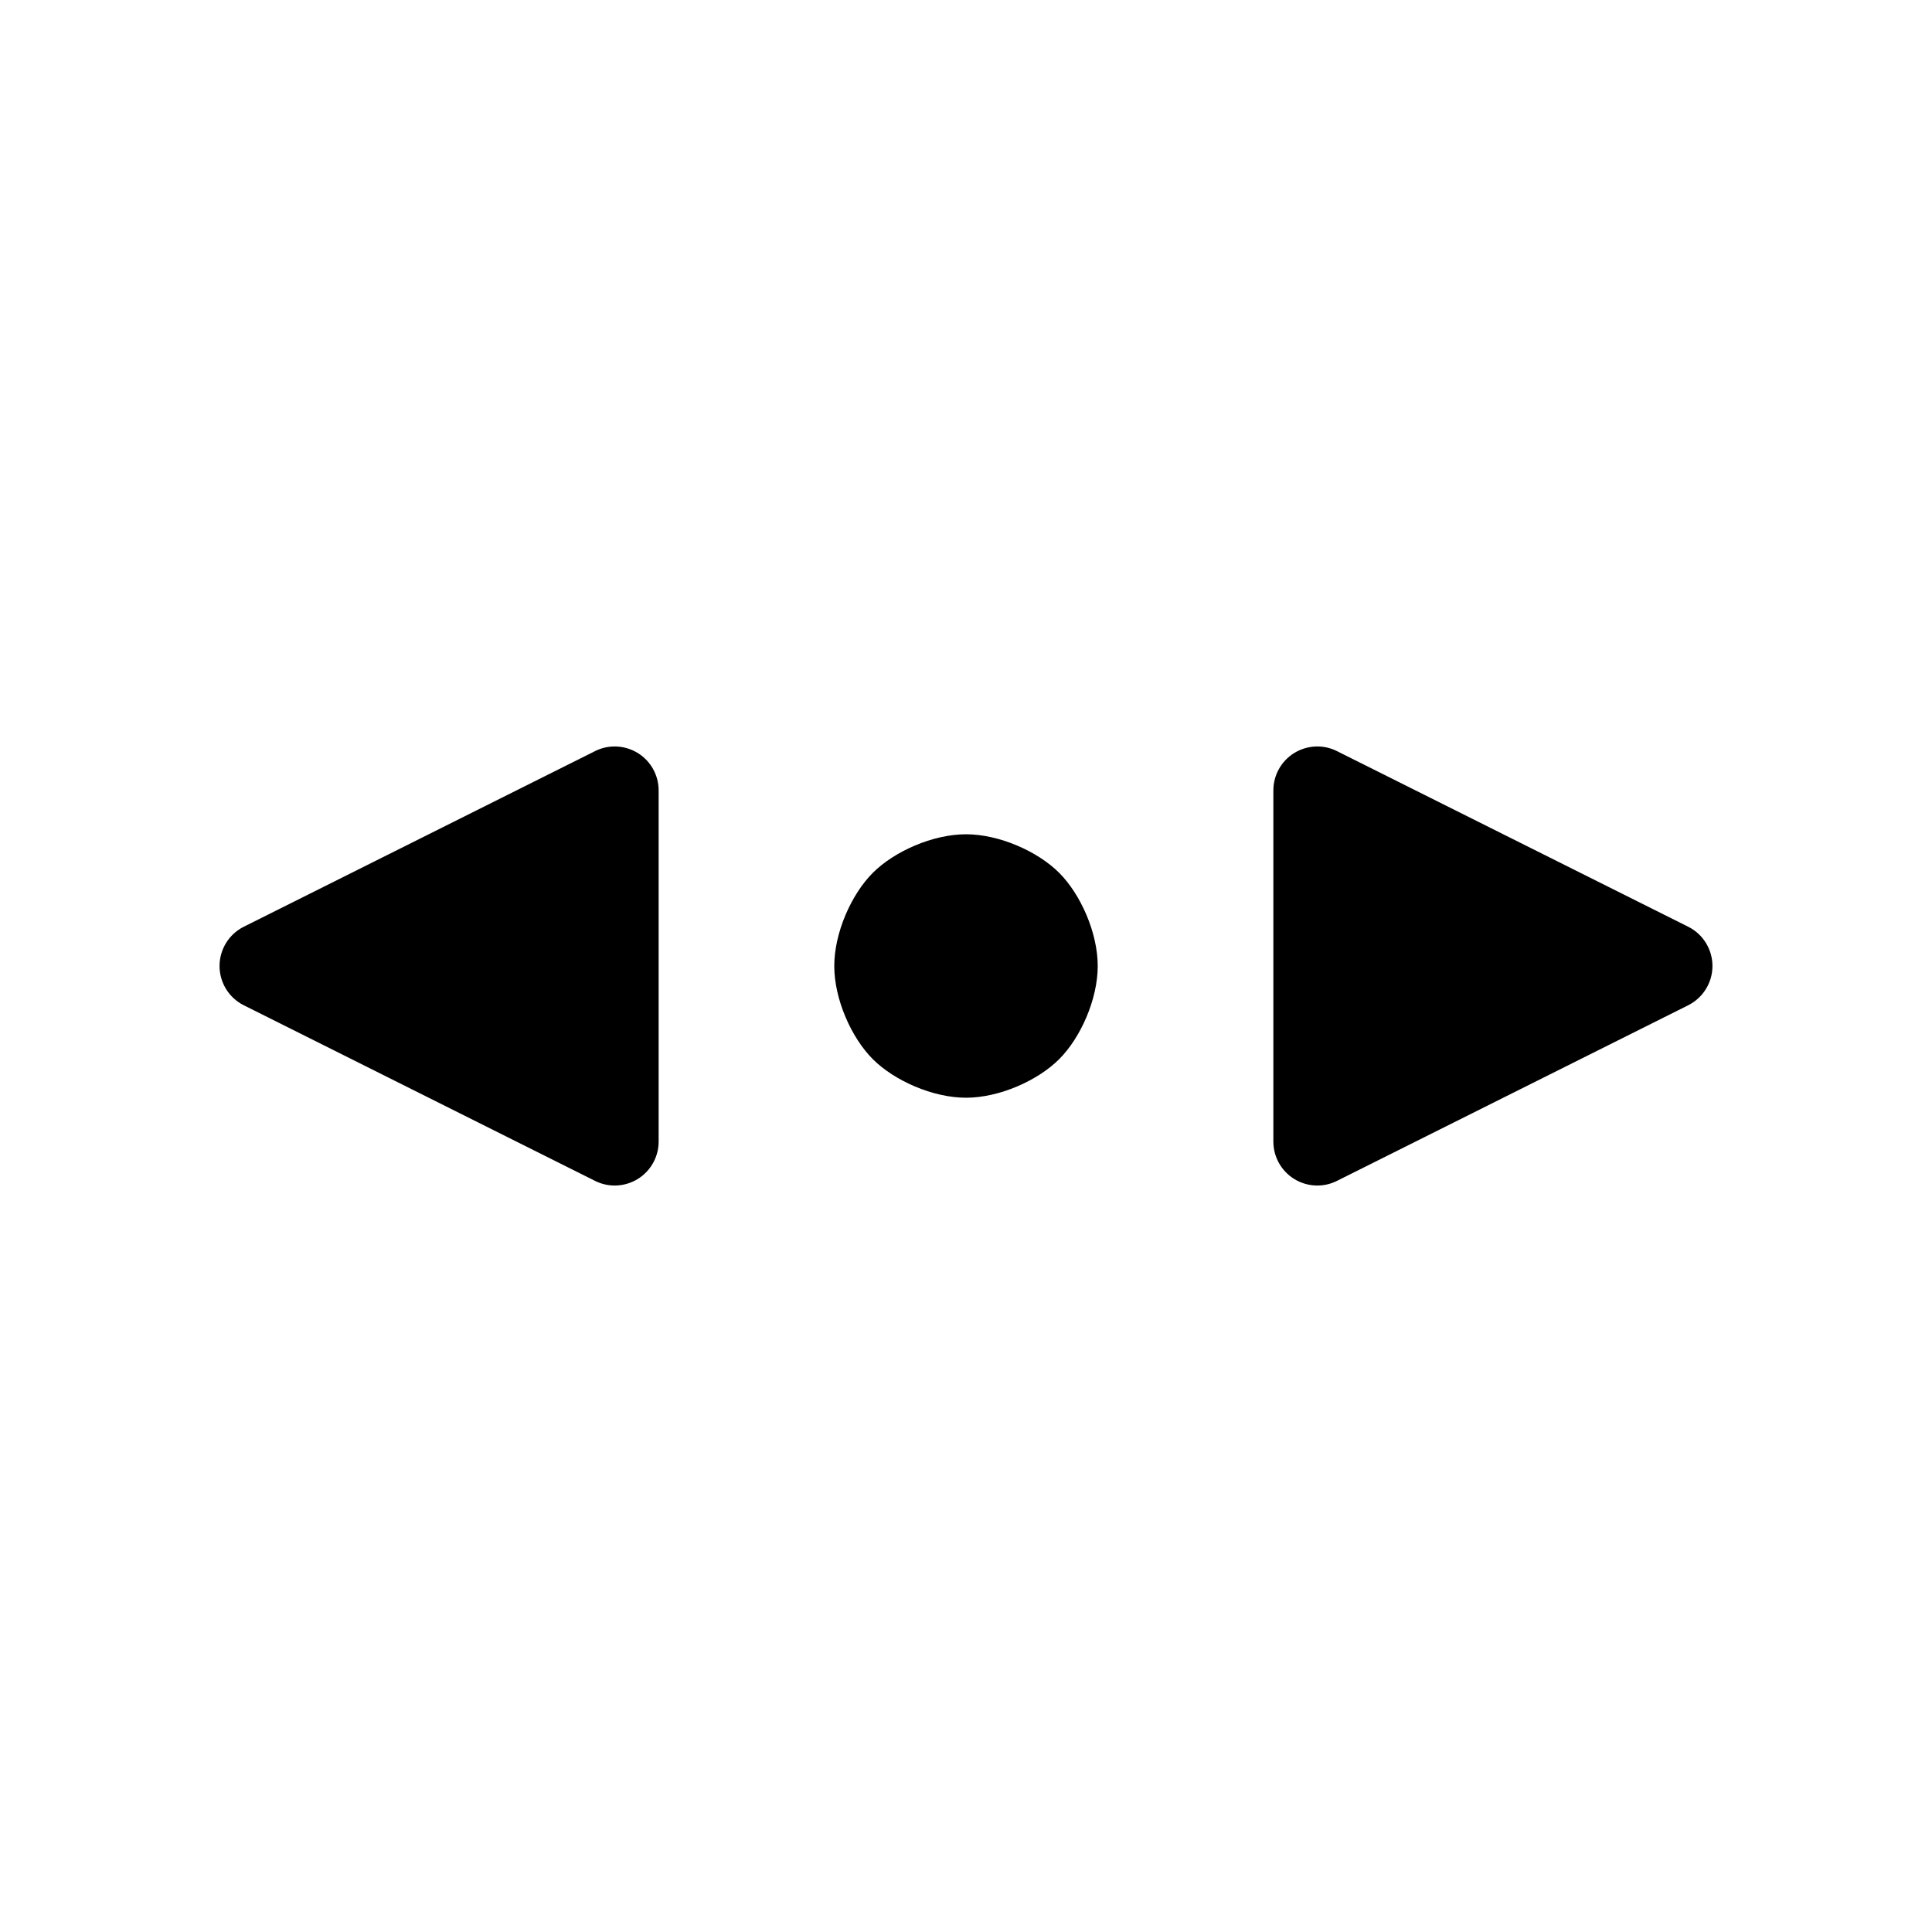 <?xml version="1.0" encoding="utf-8"?>
<svg viewBox="0 0 22 22" xmlns="http://www.w3.org/2000/svg">
  <path d="M 6.776 13.447 L 2.776 11.447 C 2.607 11.363 2.5 11.189 2.5 11 C 2.5 10.811 2.607 10.637 2.776 10.553 L 6.776 8.553 C 6.931 8.475 7.115 8.484 7.263 8.575 C 7.41 8.666 7.5 8.827 7.5 9 L 7.5 13 C 7.5 13.173 7.41 13.334 7.263 13.425 C 7.115 13.516 6.931 13.525 6.776 13.447 Z M 19.224 11.447 L 15.224 13.447 C 15.069 13.525 14.885 13.516 14.737 13.425 C 14.59 13.334 14.5 13.173 14.5 13 L 14.5 9 C 14.5 8.827 14.59 8.666 14.737 8.575 C 14.885 8.484 15.069 8.475 15.224 8.553 L 19.224 10.553 C 19.393 10.637 19.5 10.811 19.5 11 C 19.5 11.189 19.393 11.362 19.224 11.447 Z M 12.5 11 C 12.5 11.379 12.305 11.817 12.061 12.061 C 11.817 12.305 11.379 12.5 11 12.5 C 10.621 12.5 10.183 12.305 9.939 12.061 C 9.695 11.817 9.5 11.379 9.5 11 C 9.5 10.621 9.695 10.183 9.939 9.939 C 10.183 9.695 10.621 9.5 11 9.5 C 11.379 9.5 11.817 9.695 12.061 9.939 C 12.305 10.183 12.5 10.621 12.5 11 Z"/>
</svg>